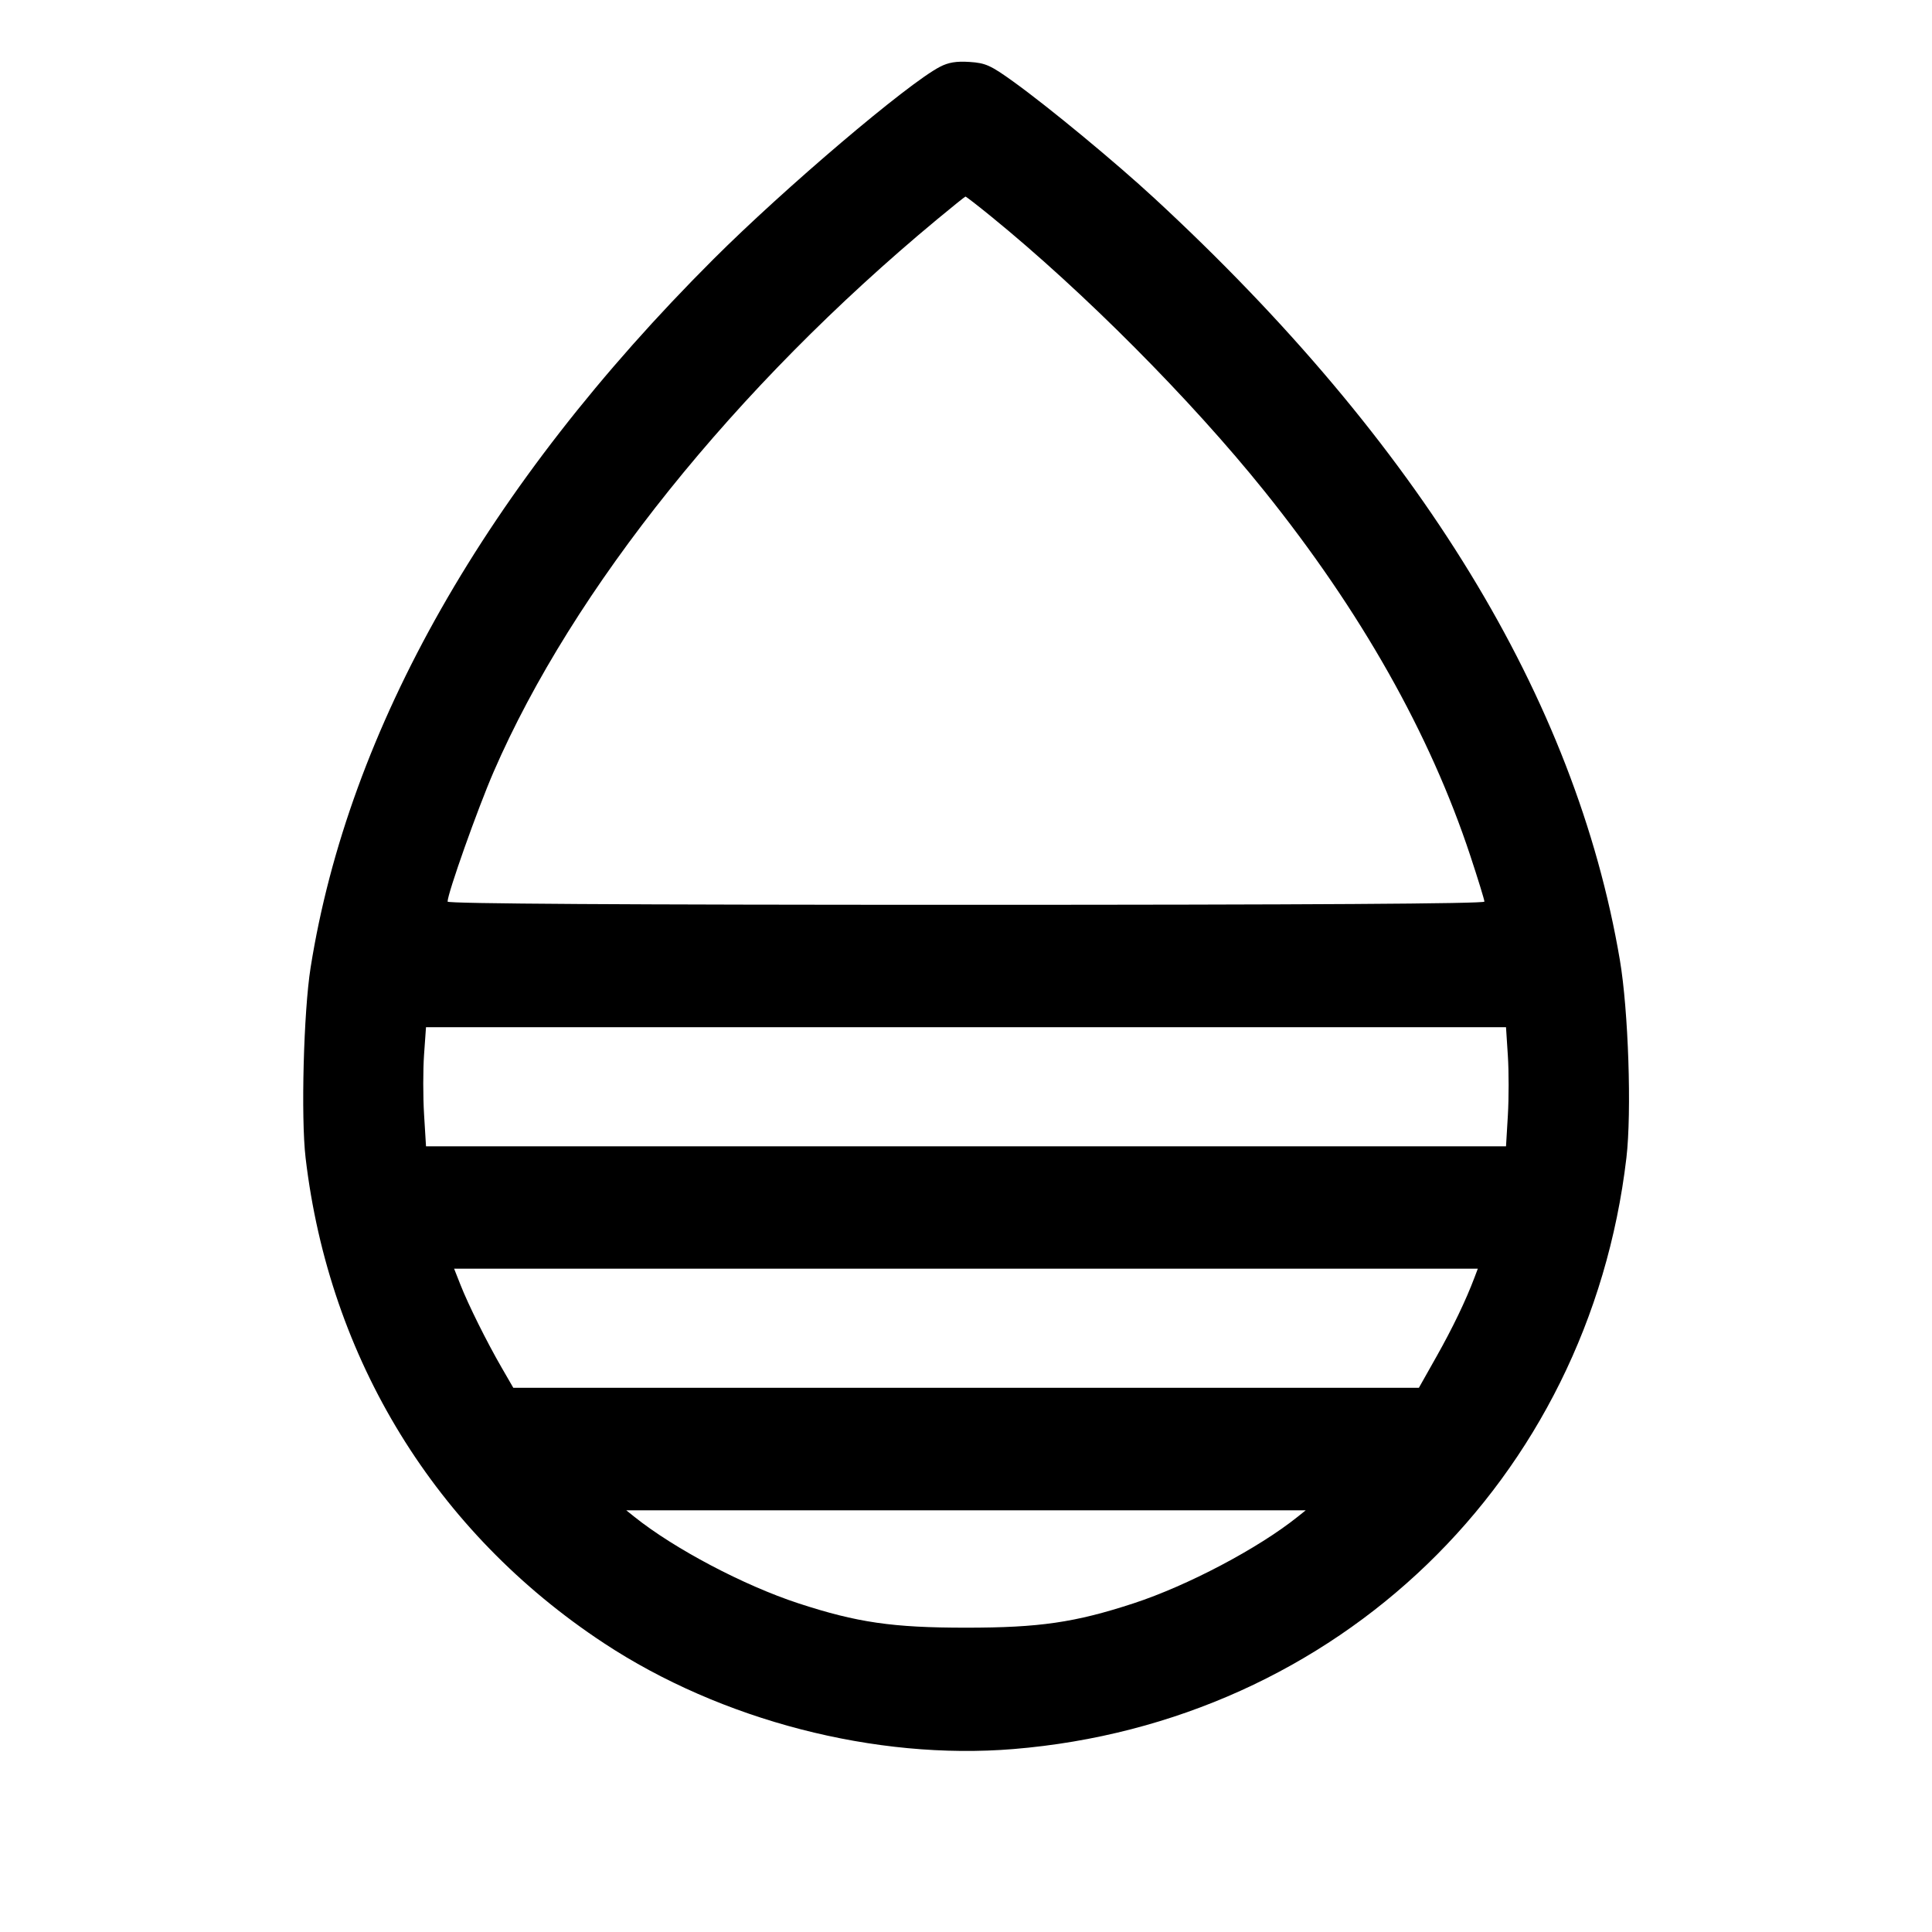 <svg fill="currentColor" viewBox="0 0 256 256" xmlns="http://www.w3.org/2000/svg"><path d="M124.525 8.863 C 120.213 11.116,103.981 24.907,94.522 34.354 C 64.501 64.339,46.178 96.565,41.156 128.213 C 40.231 134.040,39.862 148.059,40.492 153.415 C 43.628 180.087,57.723 203.025,80.000 217.713 C 95.554 227.969,116.019 233.263,134.293 231.758 C 177.207 228.225,210.486 196.123,215.508 153.415 C 216.221 147.354,215.774 133.878,214.638 127.188 C 208.757 92.544,188.096 58.737,152.960 26.267 C 147.801 21.500,138.976 14.201,134.298 10.833 C 131.263 8.648,130.599 8.348,128.476 8.208 C 126.714 8.092,125.669 8.266,124.525 8.863 M131.340 28.691 C 143.565 38.640,157.813 52.960,167.533 65.067 C 180.325 80.998,189.466 97.184,194.823 113.389 C 195.852 116.500,196.693 119.236,196.693 119.469 C 196.693 119.749,173.250 119.893,128.000 119.893 C 82.750 119.893,59.307 119.749,59.307 119.469 C 59.307 118.382,63.286 107.167,65.403 102.285 C 75.913 78.058,97.393 51.295,124.160 29.077 C 126.155 27.422,127.850 26.058,127.927 26.047 C 128.004 26.036,129.540 27.225,131.340 28.691 M199.799 139.895 C 199.934 141.978,199.934 145.530,199.800 147.788 L 199.555 151.893 128.002 151.893 L 56.449 151.893 56.190 147.649 C 56.048 145.314,56.048 141.762,56.189 139.756 L 56.447 136.107 128.000 136.107 L 199.554 136.107 199.799 139.895 M195.376 169.280 C 194.220 172.340,192.493 175.934,190.353 179.733 L 188.009 183.893 128.013 183.893 L 68.017 183.893 66.477 181.227 C 64.487 177.784,62.072 172.926,61.010 170.232 L 60.172 168.107 127.996 168.107 L 195.819 168.107 195.376 169.280 M171.947 200.980 C 166.724 205.166,157.355 210.108,150.211 212.447 C 142.430 214.994,137.732 215.677,128.000 215.677 C 118.268 215.677,113.570 214.994,105.789 212.447 C 98.566 210.082,89.330 205.210,84.053 200.981 L 82.987 200.126 128.000 200.126 L 173.013 200.126 171.947 200.980 " stroke="none" fill-rule="evenodd"></path></svg>